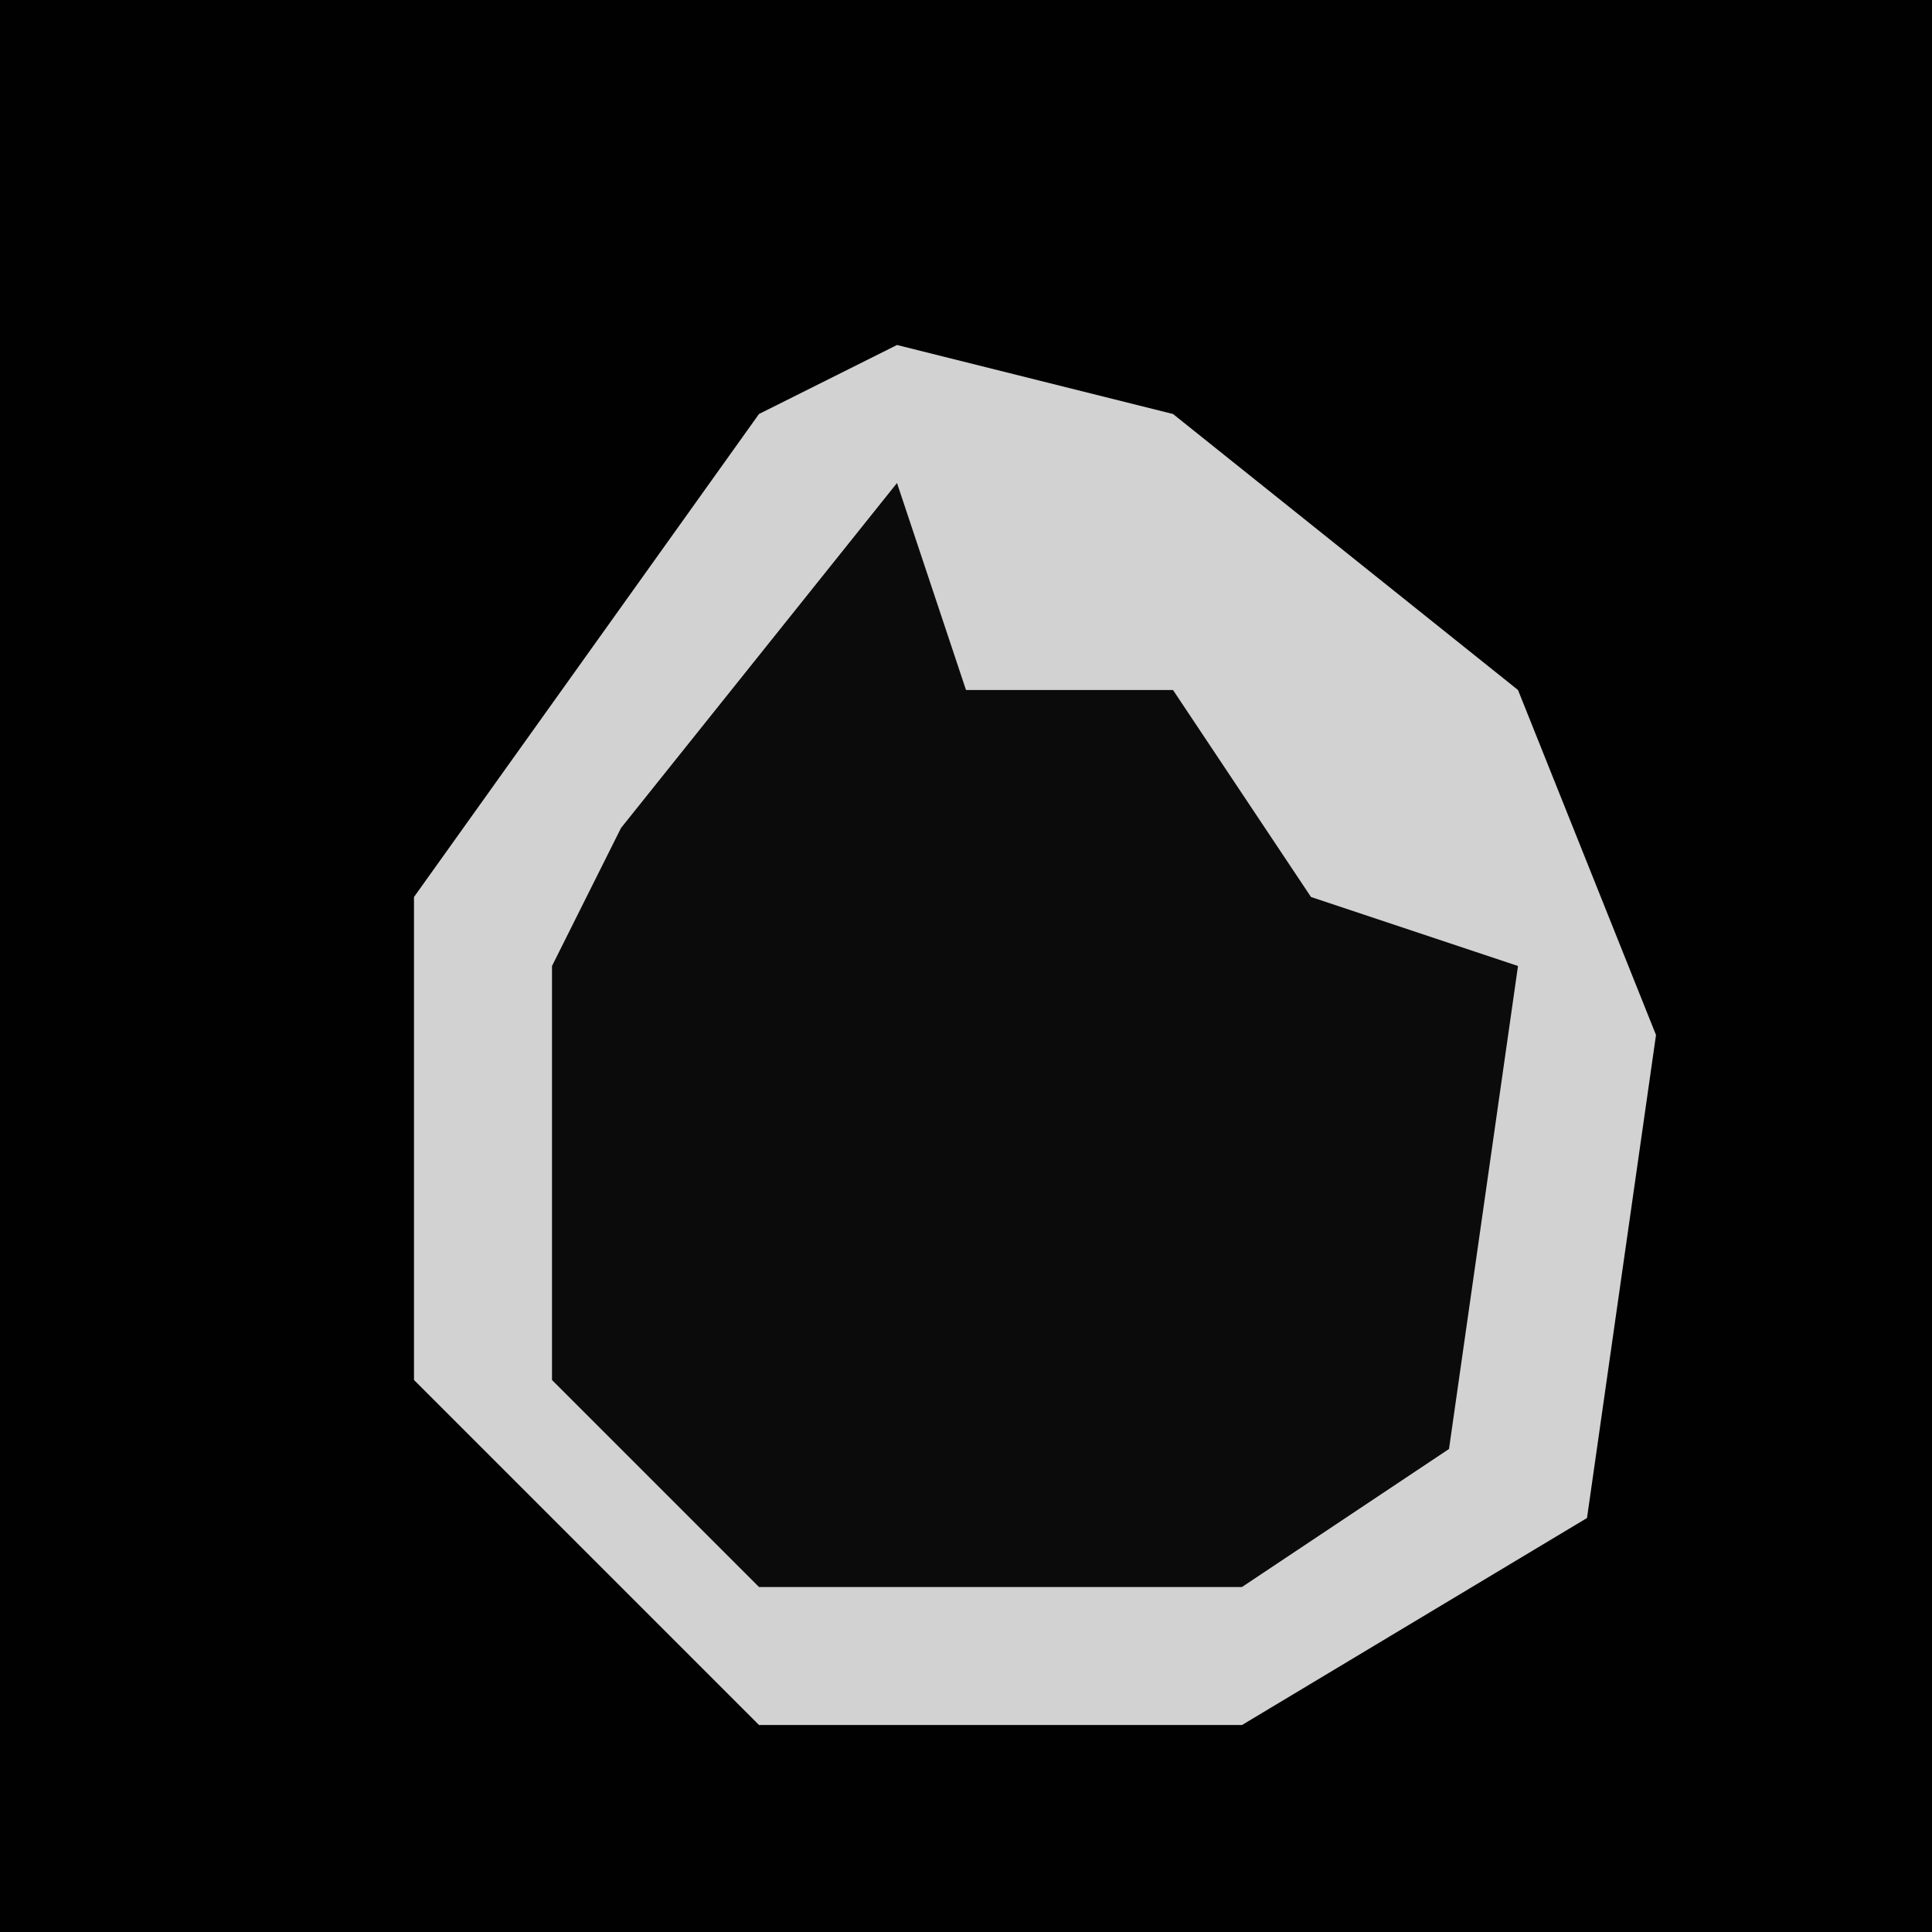 <?xml version="1.0" encoding="UTF-8"?>
<svg version="1.1" xmlns="http://www.w3.org/2000/svg" width="28" height="28">
<path d="M0,0 L28,0 L28,28 L0,28 Z " fill="#010101" transform="translate(0,0)"/>
<path d="M0,0 L4,1 L9,5 L11,10 L10,17 L5,20 L-2,20 L-7,15 L-7,8 L-2,1 Z " fill="#0B0B0B" transform="translate(13,5)"/>
<path d="M0,0 L4,1 L9,5 L11,10 L10,17 L5,20 L-2,20 L-7,15 L-7,8 L-2,1 Z M0,2 L-4,7 L-5,9 L-5,15 L-2,18 L5,18 L8,16 L9,9 L6,8 L4,5 L1,5 Z " fill="#D2D2D2" transform="translate(13,5)"/>
</svg>
